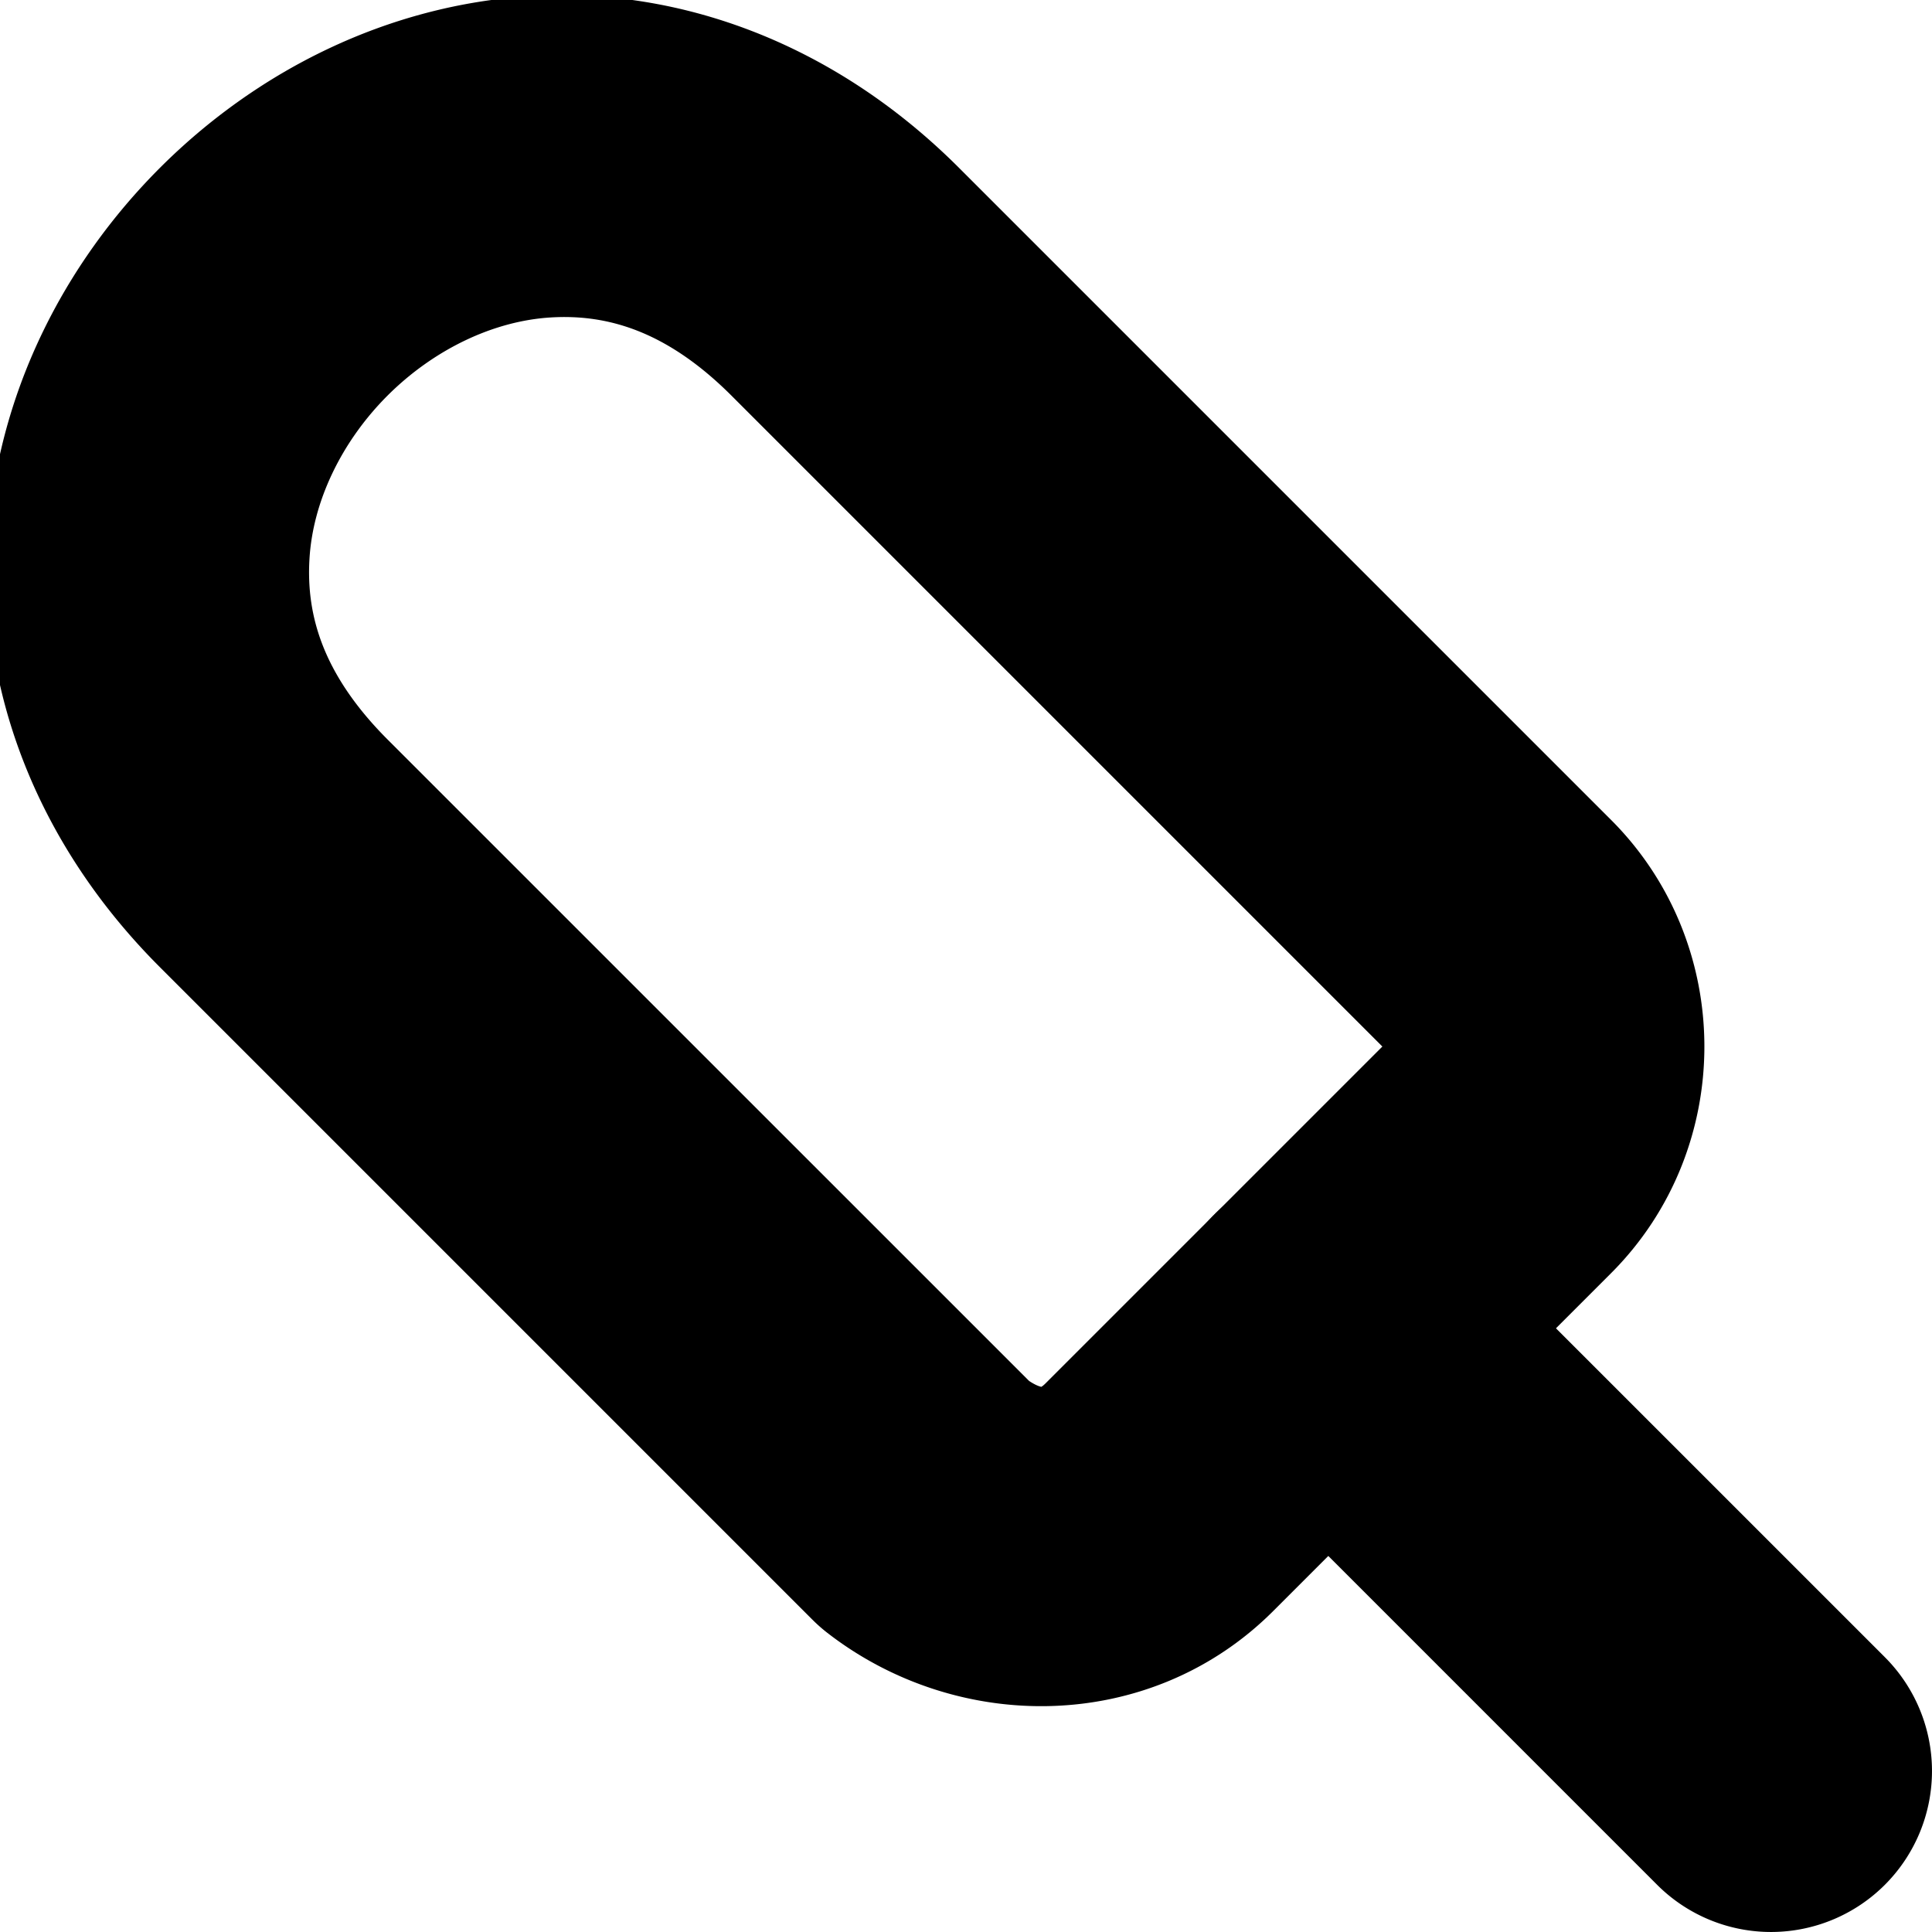 <?xml version="1.0" encoding="UTF-8" standalone="no"?>
<svg
   width="24"
   height="24"
   viewBox="0 0 24 24"
   fill="none"
   stroke="currentColor"
   stroke-width="2"
   stroke-linecap="round"
   stroke-linejoin="round"
   version="1.1"
   id="svg6"
   xmlns="http://www.w3.org/2000/svg"
   xmlns:svg="http://www.w3.org/2000/svg">
  <defs
     id="defs10" />
  <path
     style="color:#000000;fill:#000000;-inkscape-stroke:none"
     d="M 6.67,0.949 C 5.137,1.039 3.738,1.748 2.693,2.793 1.649,3.838 0.938,5.237 0.848,6.77 0.757,8.302 1.333,9.947 2.693,11.307 l 8.1,8.1 a 1,1 0 0 0 0.094,0.084 c 1.24,0.964 3.067,0.97 4.221,-0.184 l 4.199,-4.199 c 1.154,-1.154 1.154,-3.061 0,-4.215 L 11.207,2.793 C 9.847,1.433 8.203,0.859 6.67,0.949 Z M 6.787,2.945 c 0.982,-0.058 1.999,0.255 3.006,1.262 l 8.1,8.1 c 0.446,0.446 0.446,0.94 0,1.387 l -4.199,4.199 c -0.441,0.441 -1.007,0.445 -1.561,0.025 L 4.107,9.893 C 3.101,8.886 2.788,7.869 2.846,6.887 2.903,5.905 3.377,4.937 4.107,4.207 4.838,3.477 5.805,3.003 6.787,2.945 Z"
     id="path2" />
  <path
     style="color:#000000;fill:#000000;-inkscape-stroke:none"
     d="m 15.793,15.793 a 1,1 0 0 0 0,1.414 l 5.5,5.5 a 1,1 0 0 0 1.414,0 1,1 0 0 0 0,-1.414 l -5.5,-5.5 a 1,1 0 0 0 -1.414,0 z"
     id="path4" />
</svg>

